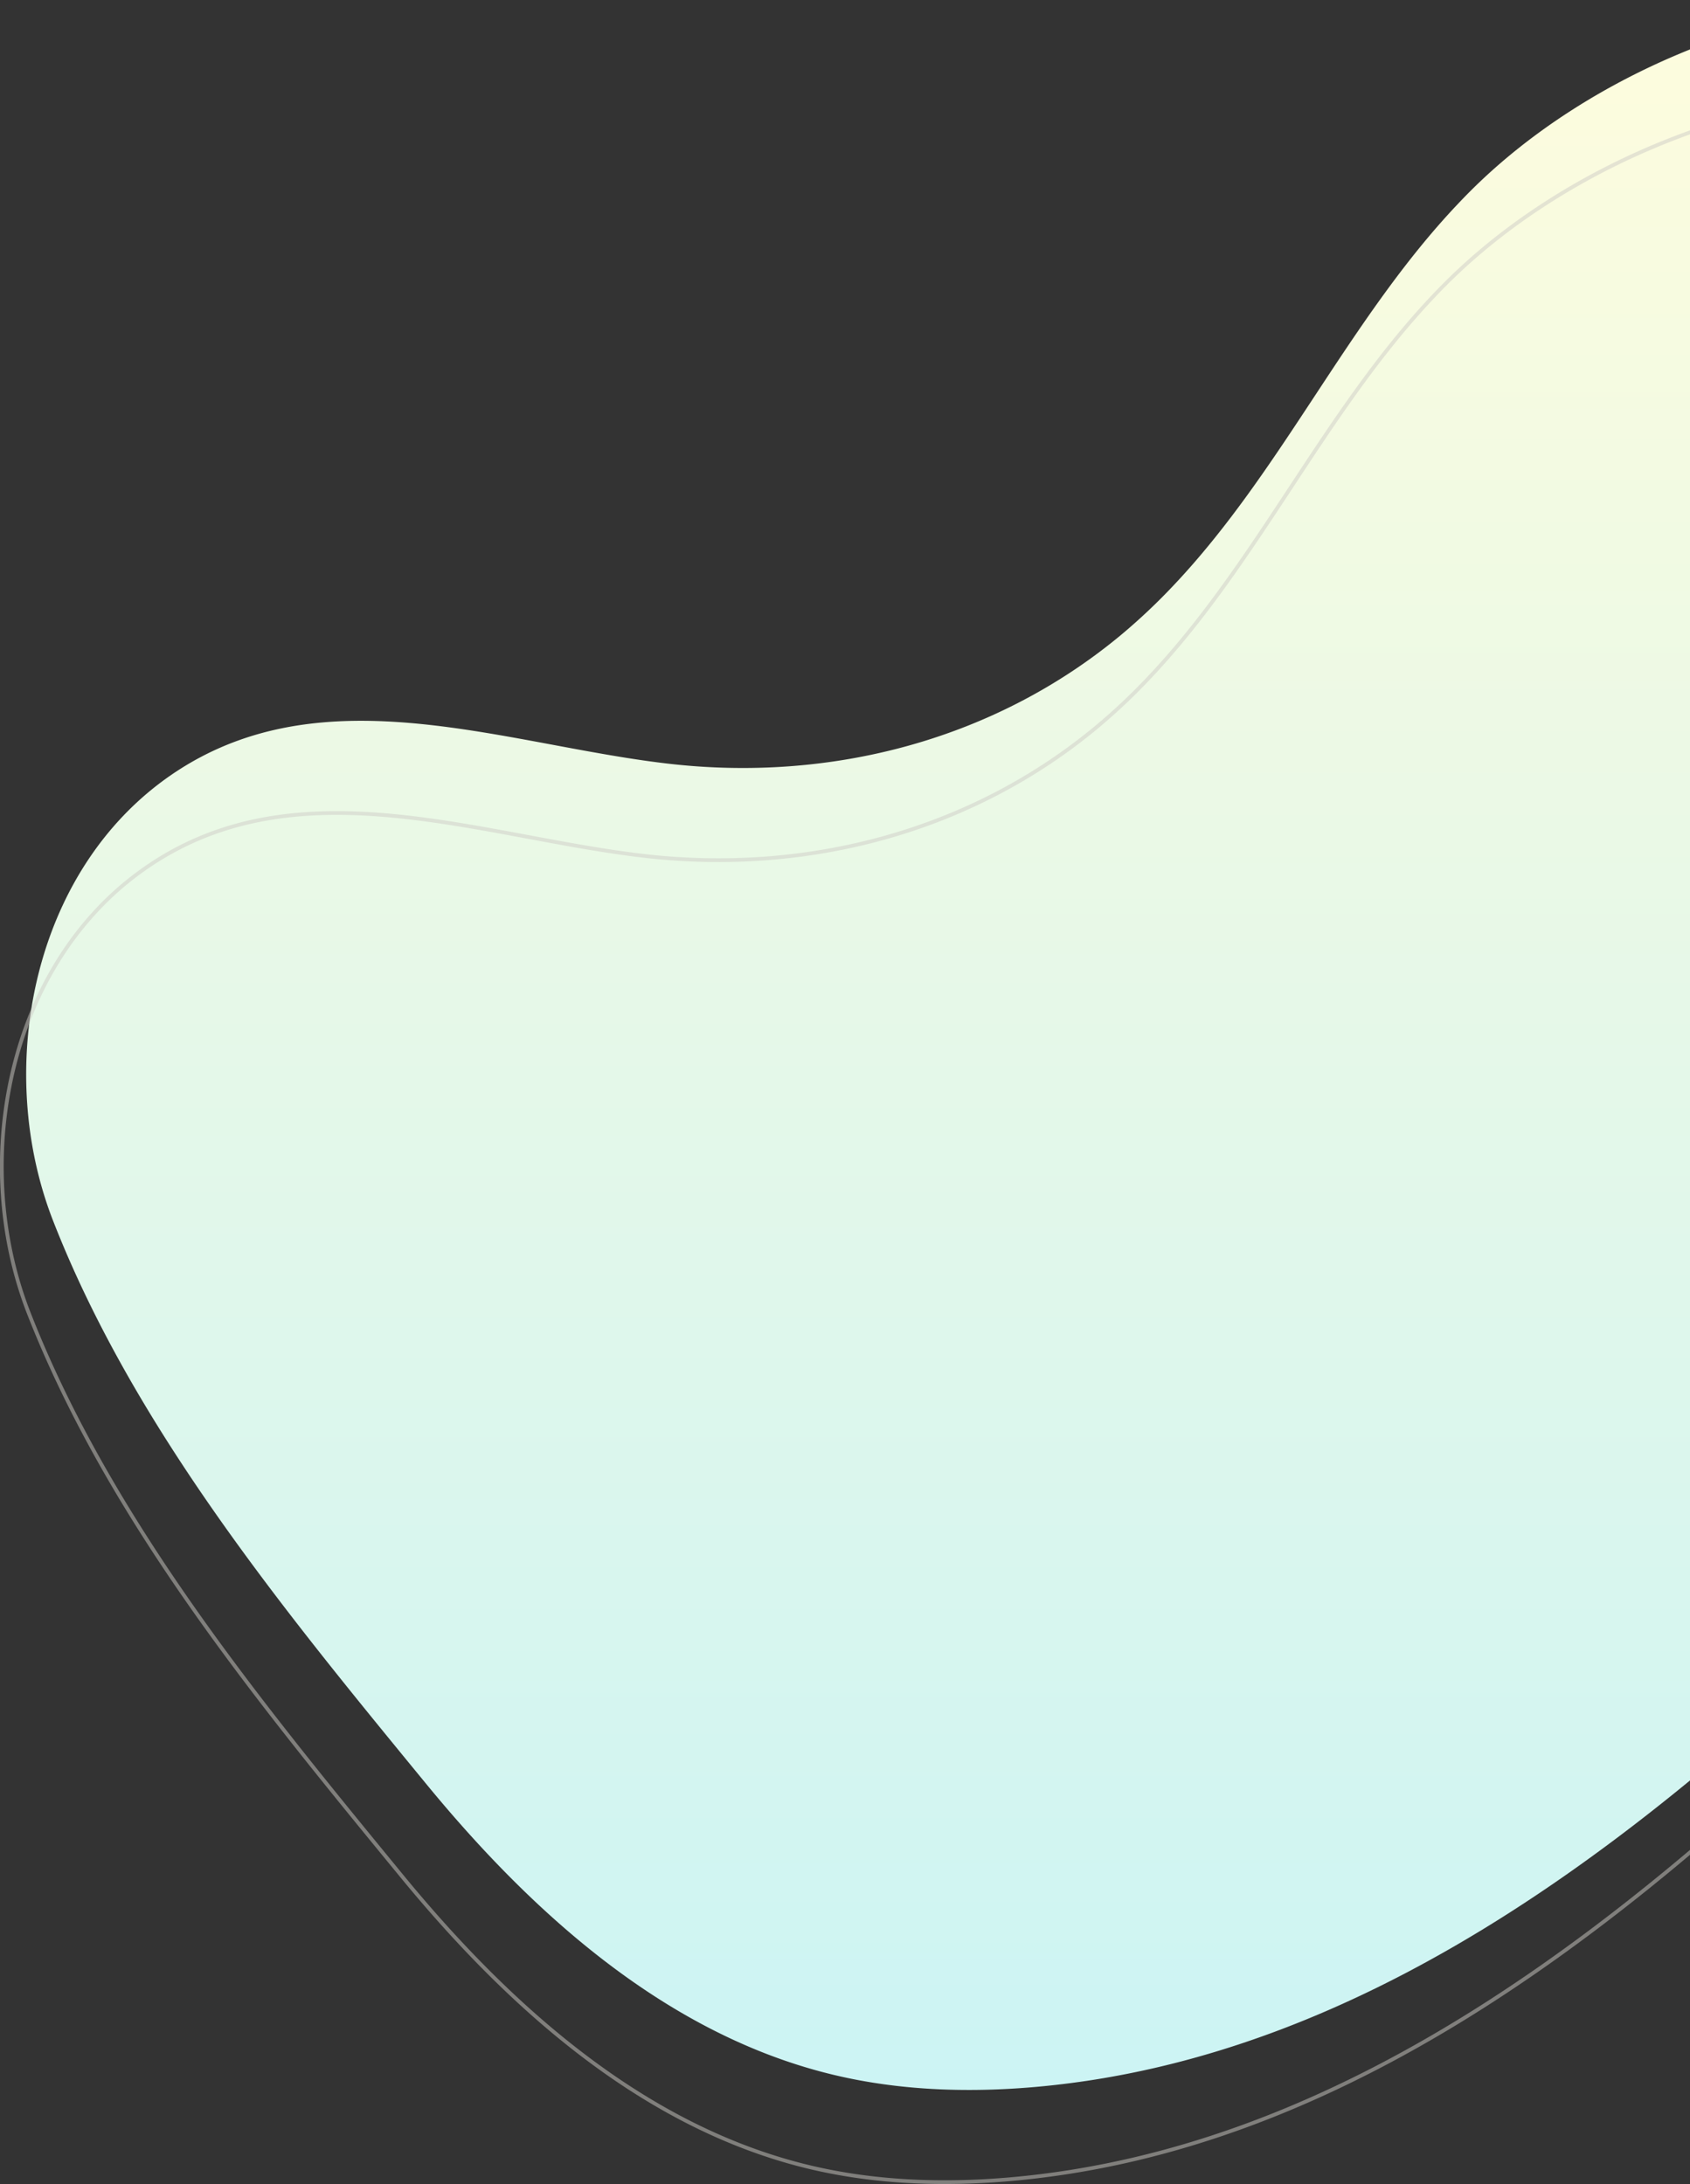 <svg id="shape19.svg" xmlns="http://www.w3.org/2000/svg" xmlns:xlink="http://www.w3.org/1999/xlink" width="452.72" height="584.91" viewBox="0 0 452.72 584.91">
  <rect x="0" y="0" width="452.72" height="584.91" fill="#333333" stroke="none"/>
  <defs>
    <style>
      .cls-1, .cls-2 {
        fill-rule: evenodd;
      }

      .cls-1 {
        fill: url(#linear-gradient);
      }

      .cls-2 {
        fill: none;
        stroke: #cfccc7;
        stroke-width: 1px;
        opacity: 0.5;
      }
    </style>
    <linearGradient id="linear-gradient" x1="1558.36" y1="3597.97" x2="1558.36" y2="3038.25" gradientUnits="userSpaceOnUse">
      <stop offset="0" stop-color="#ccf4f4"/>
      <stop offset="1" stop-color="#fefcdd"/>
    </linearGradient>
  </defs>
  <path id="シェイプ_1" data-name="シェイプ 1" class="cls-1" d="M1769.38,3430.46c-9.4,9.93-19,19.64-28.67,29.21-66.39,65.7-144.22,129.93-237.32,137.61-17.49,1.44-35.26.79-52.35-3.24-44.49-10.48-80.69-42.79-109.68-78.14-37.6-45.83-78.12-95-99.88-150.76-13.78-35.34-7.83-80.26,18.6-108.17a82.266,82.266,0,0,1,10.6-9.42c13.51-10.02,28.01-14.5,43-15.82,30.27-2.66,62.52,7.56,92.57,11.04,43.71,5.06,87.77-6.4,121.7-34.78a162.2,162.2,0,0,0,13.59-12.84c14.63-15.44,26.36-33.27,38.1-51.1s23.49-35.68,38.14-51.14c1.13-1.2,2.29-2.39,3.46-3.56,32.3-32.23,83.18-52.38,128.68-51.04,130.34,3.82,155.11,157.12,114.95,254.71-21.37,51.93-56.67,96.46-95.49,137.44" transform="translate(-1227.28 -3038.25)"/>
  <path id="kei" class="cls-2" d="M1762.85,3455.15c-9.4,9.93-19,19.64-28.67,29.21-66.39,65.7-144.21,129.93-237.32,137.61-17.49,1.44-35.26.79-52.35-3.24-44.49-10.49-80.69-42.8-109.68-78.14-37.6-45.83-78.12-95-99.88-150.76-13.78-35.34-7.83-80.26,18.6-108.17a80.962,80.962,0,0,1,10.61-9.42c13.5-10.03,28-14.51,43-15.82,30.26-2.66,62.52,7.56,92.56,11.04,43.71,5.06,87.77-6.4,121.7-34.79a160.468,160.468,0,0,0,13.59-12.83c14.63-15.44,26.36-33.27,38.1-51.11s23.49-35.67,38.14-51.13c1.13-1.21,2.29-2.39,3.46-3.56,32.3-32.23,83.18-52.38,128.68-51.05,130.34,3.82,155.11,157.13,114.95,254.72-21.37,51.93-56.67,96.45-95.49,137.44" transform="translate(-1227.28 -3038.25)"/>
</svg>
